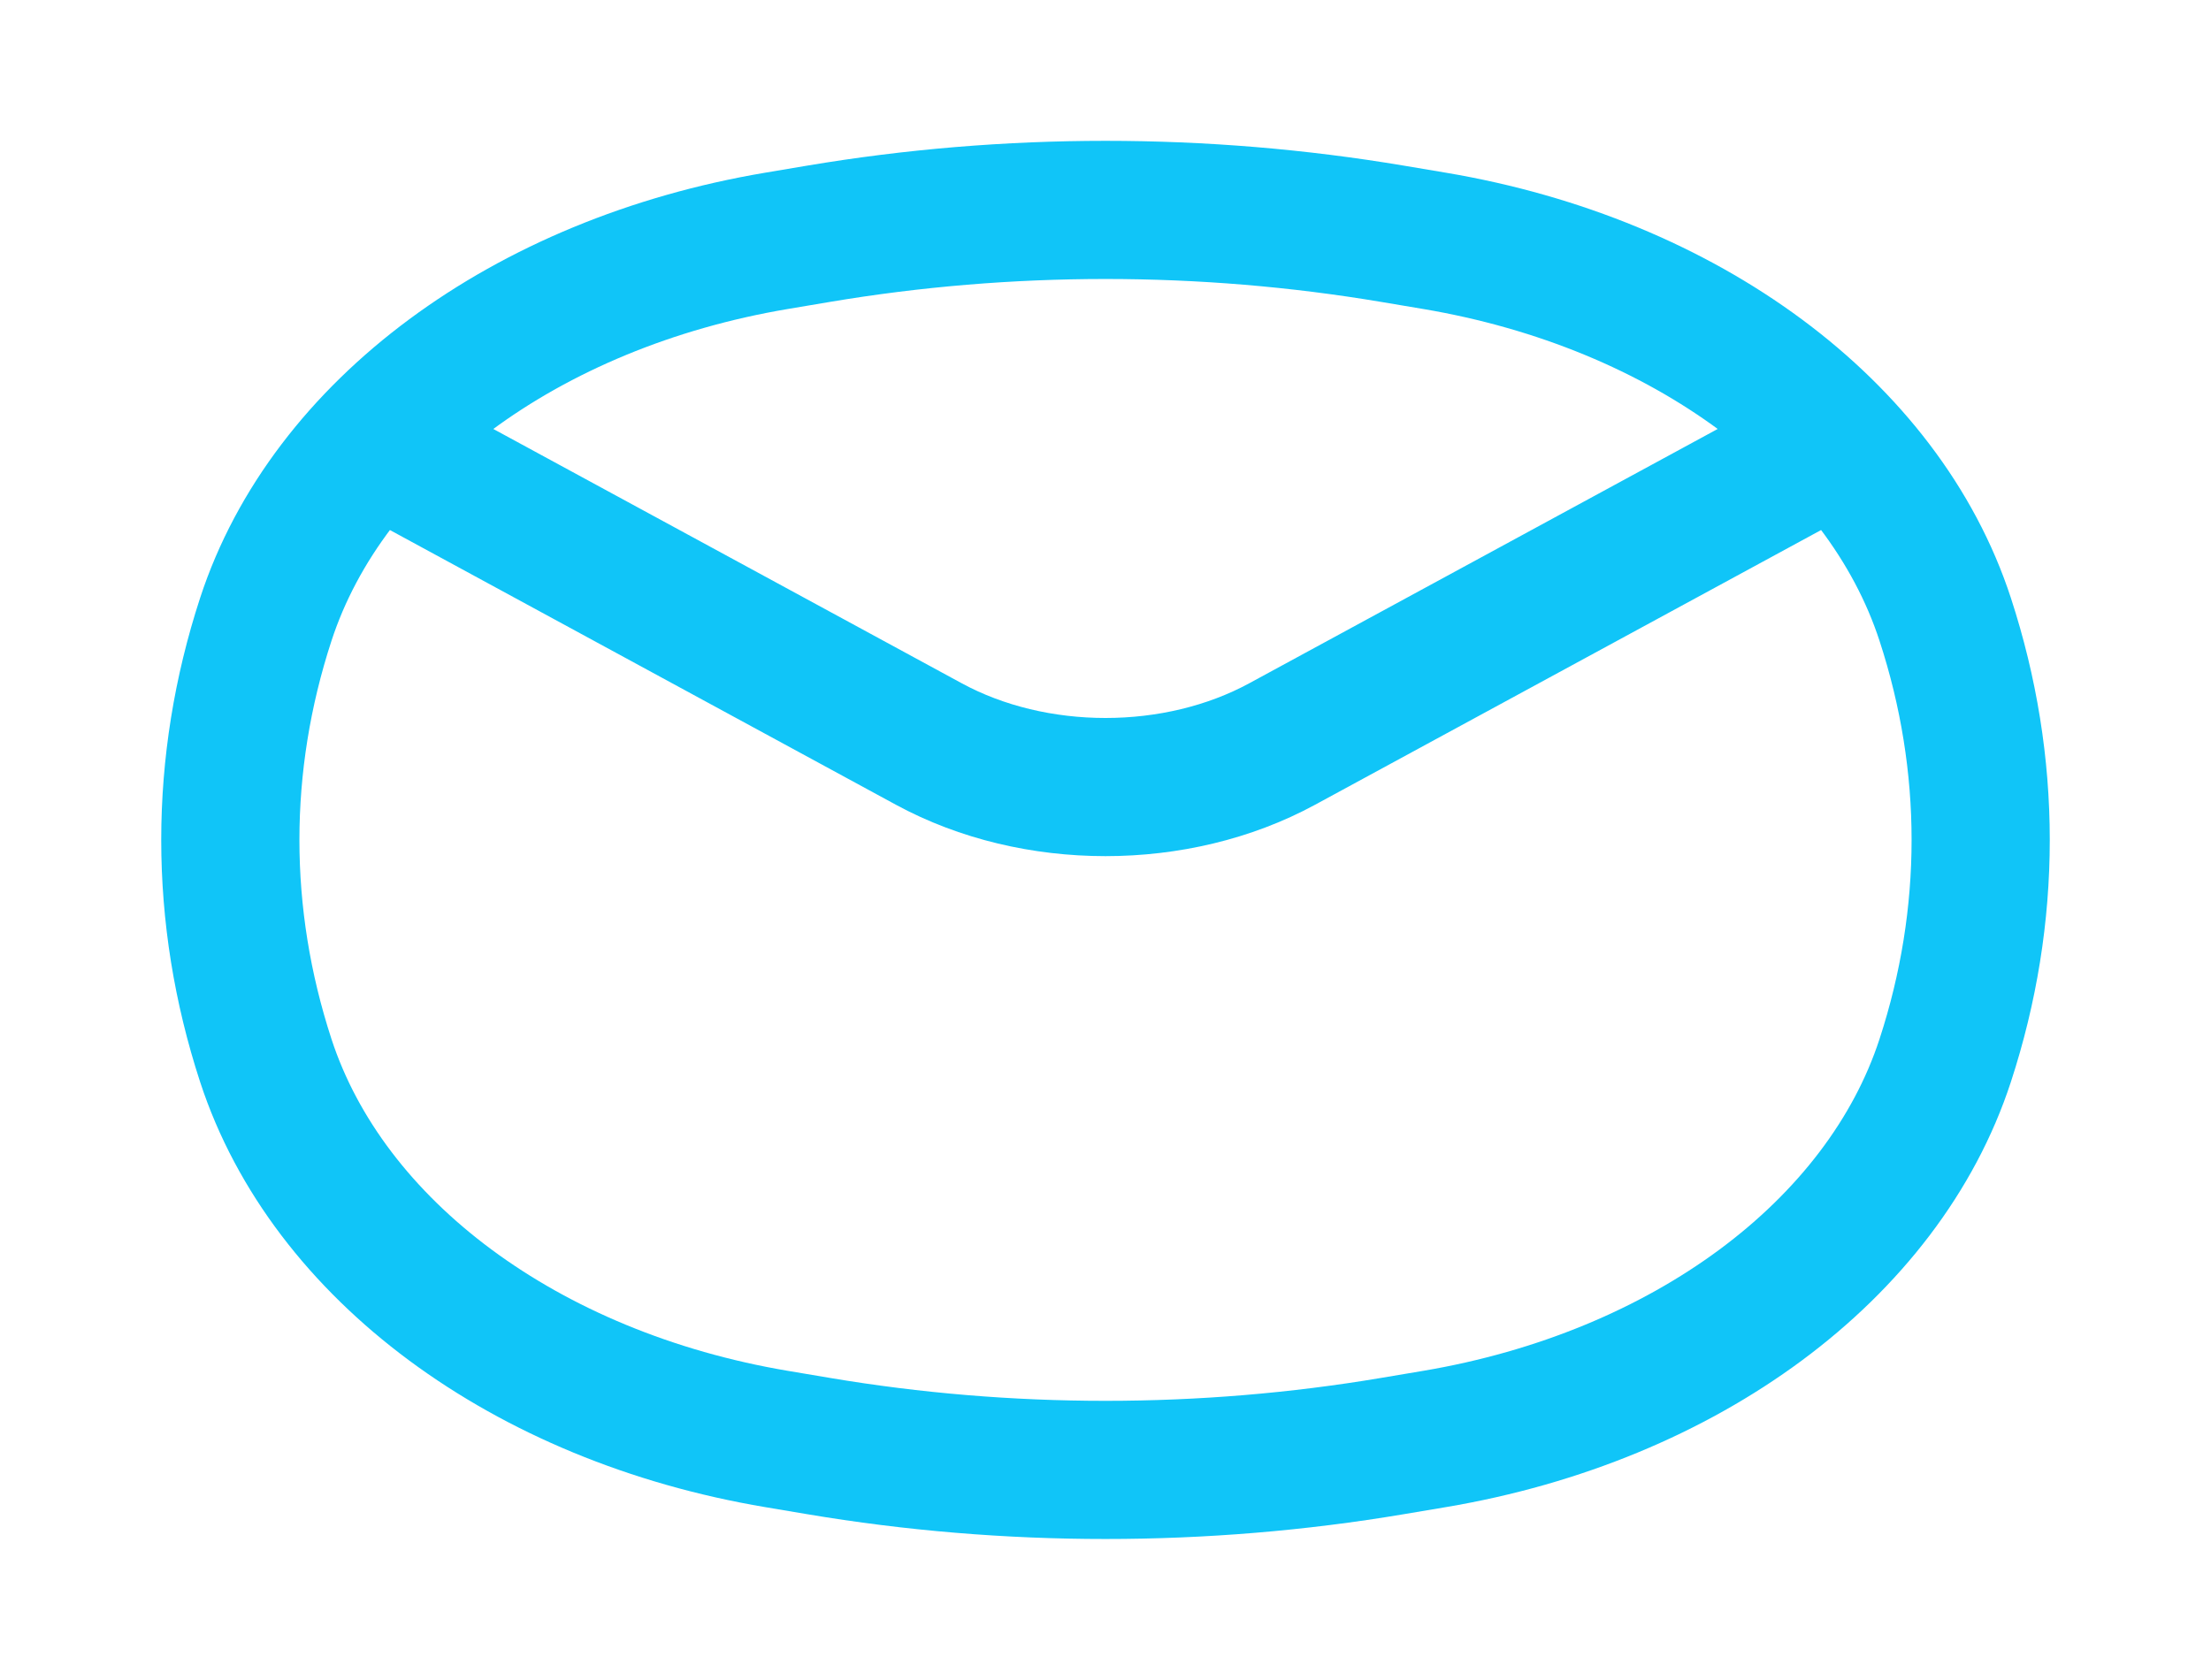 <svg width="50" height="38" viewBox="0 0 50 38" fill="none" xmlns="http://www.w3.org/2000/svg">
<path d="M8.963 10.29L21.005 16.829C23.395 18.127 26.605 18.127 28.995 16.829L41.037 10.29M6.011 23.988C4.941 20.711 4.941 17.285 6.011 14.009C7.413 9.719 11.888 6.403 17.564 5.447L18.509 5.288C22.785 4.568 27.216 4.568 31.491 5.288L32.437 5.447C38.113 6.403 42.588 9.719 43.989 14.009C45.059 17.285 45.059 20.711 43.989 23.988C42.588 28.277 38.113 31.593 32.437 32.549L31.491 32.708C27.216 33.428 22.785 33.428 18.509 32.708L17.564 32.549C11.888 31.593 7.413 28.277 6.011 23.988Z" stroke="#10C5F8" stroke-width="3.125" stroke-linecap="round"/>
</svg>
